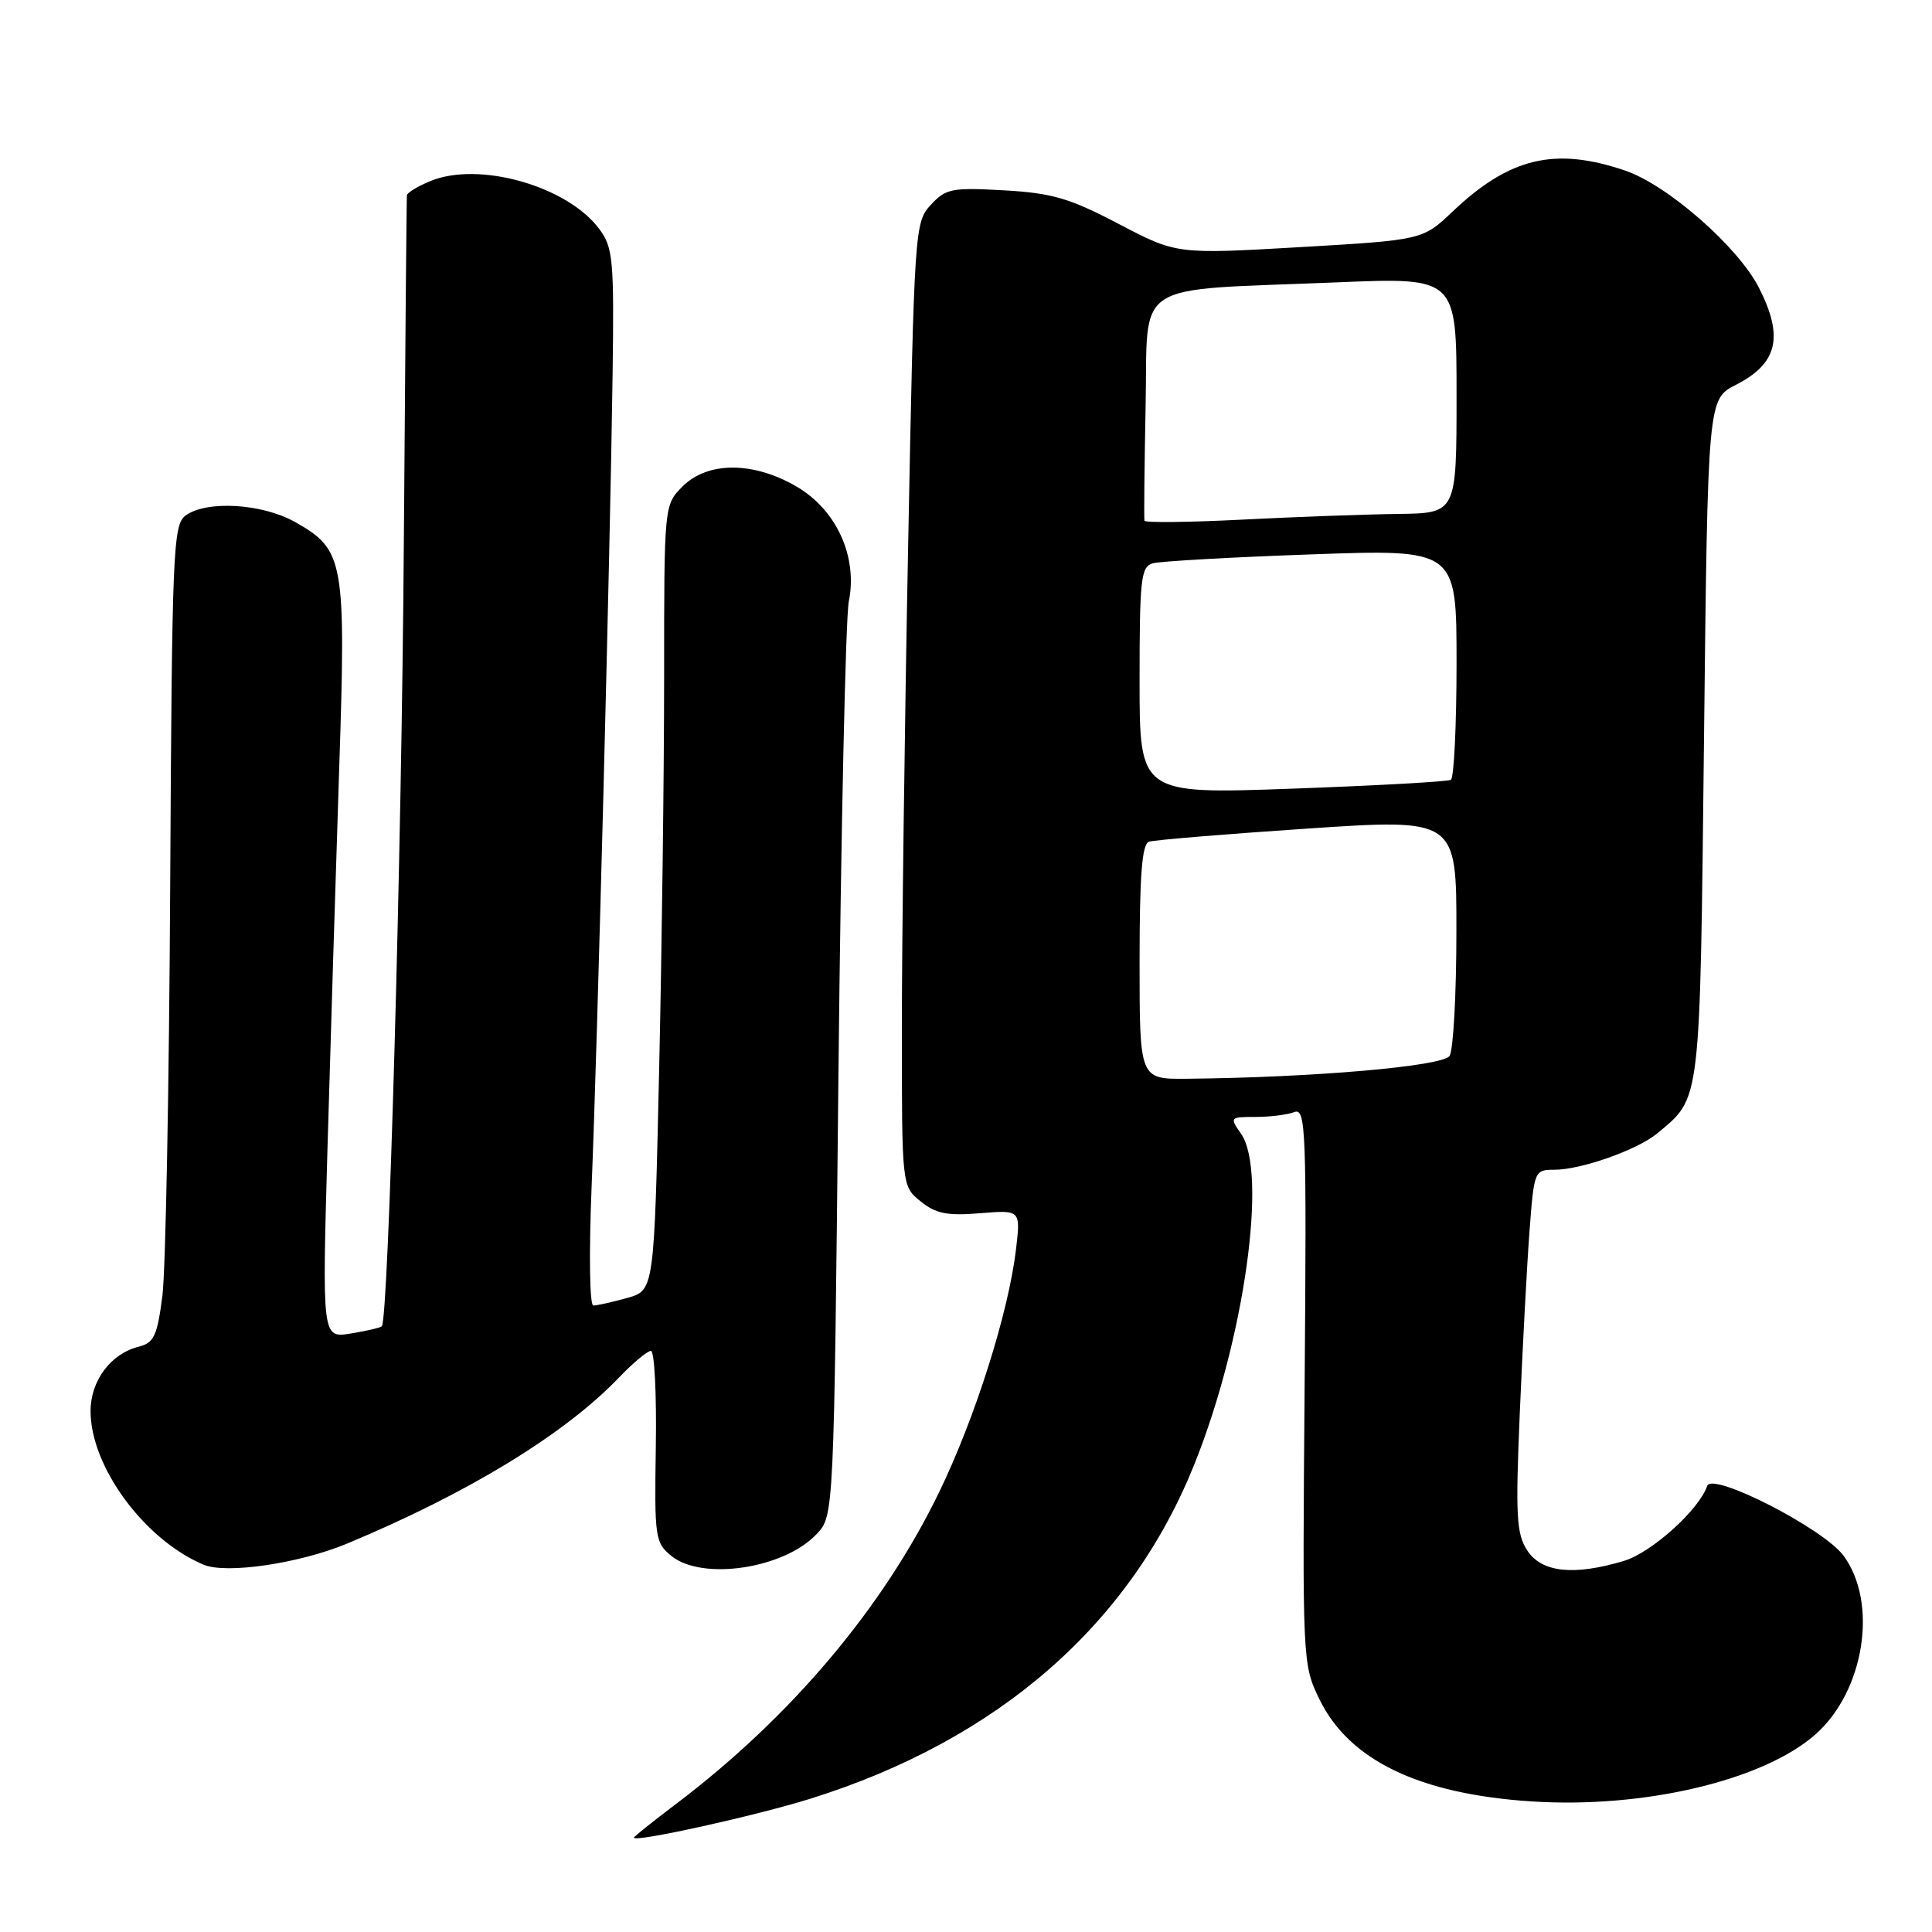 <?xml version="1.0" encoding="UTF-8" standalone="no"?>
<!DOCTYPE svg PUBLIC "-//W3C//DTD SVG 1.1//EN" "http://www.w3.org/Graphics/SVG/1.1/DTD/svg11.dtd" >
<svg xmlns="http://www.w3.org/2000/svg" xmlns:xlink="http://www.w3.org/1999/xlink" version="1.1" viewBox="0 0 256 256">
 <g >
 <path fill="currentColor"
d=" M 107.41 238.33 C 132.29 230.53 149.83 215.21 158.33 193.85 C 164.90 177.38 167.99 155.29 164.44 150.22 C 162.92 148.05 162.97 148.00 166.36 148.00 C 168.27 148.00 170.59 147.71 171.50 147.36 C 173.04 146.77 173.14 149.53 172.87 183.61 C 172.57 220.12 172.59 220.55 174.82 225.14 C 178.76 233.26 188.08 237.74 203.00 238.70 C 217.82 239.65 233.59 235.93 240.52 229.85 C 247.04 224.13 248.90 212.41 244.28 206.14 C 241.63 202.54 226.86 194.98 226.21 196.89 C 225.14 200.06 218.84 205.73 215.17 206.83 C 208.54 208.82 204.28 208.36 202.38 205.46 C 200.93 203.24 200.80 200.91 201.38 187.21 C 201.75 178.57 202.32 167.79 202.66 163.25 C 203.27 155.12 203.31 155.00 205.96 155.00 C 209.50 155.00 216.97 152.36 219.58 150.19 C 225.42 145.33 225.24 146.78 225.79 97.90 C 226.29 52.89 226.29 52.89 230.02 50.99 C 235.55 48.17 236.39 44.64 233.06 38.11 C 230.29 32.69 220.96 24.52 215.36 22.61 C 206.06 19.44 200.04 20.86 192.50 28.01 C 188.50 31.80 188.50 31.80 172.21 32.75 C 155.91 33.69 155.91 33.69 148.23 29.67 C 141.71 26.25 139.41 25.58 133.02 25.22 C 126.12 24.83 125.32 24.99 123.33 27.15 C 121.20 29.45 121.14 30.32 120.33 72.50 C 119.87 96.15 119.50 124.88 119.50 136.34 C 119.50 157.18 119.50 157.18 121.99 159.19 C 124.00 160.82 125.52 161.12 129.86 160.76 C 135.24 160.32 135.24 160.32 134.63 165.52 C 133.64 173.88 129.25 187.79 124.47 197.66 C 117.03 213.04 104.78 227.55 89.49 239.10 C 86.47 241.38 84.00 243.36 84.00 243.50 C 84.00 244.17 100.19 240.59 107.41 238.33 Z  M 46.00 204.53 C 62.01 197.86 74.80 190.05 81.95 182.60 C 83.84 180.62 85.78 179.00 86.25 179.00 C 86.72 179.00 87.01 184.70 86.90 191.67 C 86.71 203.74 86.80 204.42 88.96 206.17 C 93.06 209.49 103.90 207.86 108.21 203.27 C 110.50 200.84 110.50 200.84 111.10 142.17 C 111.44 109.90 112.05 81.79 112.47 79.71 C 113.67 73.78 110.86 67.59 105.58 64.49 C 99.84 61.13 93.79 61.12 90.45 64.45 C 88.00 66.91 88.00 66.91 88.00 89.70 C 88.00 102.24 87.70 125.66 87.34 141.75 C 86.68 170.99 86.68 170.99 83.09 171.99 C 81.12 172.54 79.10 172.99 78.62 172.99 C 78.13 173.00 78.03 166.12 78.39 157.25 C 79.17 138.40 80.85 73.22 81.17 49.76 C 81.38 34.35 81.24 32.80 79.39 30.32 C 75.15 24.64 63.44 21.33 57.01 24.00 C 55.36 24.68 53.96 25.53 53.92 25.87 C 53.87 26.22 53.69 46.97 53.51 72.00 C 53.23 112.80 51.48 174.85 50.59 175.74 C 50.40 175.93 48.54 176.36 46.46 176.70 C 42.68 177.31 42.68 177.31 43.40 151.91 C 43.80 137.93 44.50 115.47 44.94 102.00 C 45.86 74.21 45.62 72.84 39.08 69.16 C 34.71 66.71 27.37 66.28 24.59 68.31 C 22.93 69.53 22.79 72.83 22.55 117.56 C 22.41 143.93 21.95 168.28 21.52 171.68 C 20.84 177.00 20.41 177.93 18.39 178.44 C 14.67 179.37 12.00 182.95 12.00 186.99 C 12.00 194.35 19.15 204.05 27.00 207.34 C 30.01 208.59 39.66 207.17 46.00 204.53 Z  M 151.00 127.47 C 151.00 115.93 151.32 111.83 152.25 111.53 C 152.94 111.30 162.39 110.52 173.25 109.79 C 193.00 108.47 193.00 108.47 192.98 123.48 C 192.98 131.74 192.57 139.13 192.08 139.91 C 191.20 141.29 174.02 142.78 157.25 142.94 C 151.00 143.00 151.00 143.00 151.00 127.47 Z  M 151.00 90.18 C 151.00 76.71 151.18 75.08 152.75 74.64 C 153.71 74.37 163.16 73.83 173.75 73.46 C 193.00 72.77 193.00 72.77 193.00 87.83 C 193.00 96.11 192.66 103.08 192.25 103.33 C 191.84 103.57 182.39 104.10 171.25 104.50 C 151.00 105.23 151.00 105.23 151.00 90.18 Z  M 151.65 69.00 C 151.57 68.72 151.64 61.90 151.80 53.84 C 152.15 36.87 149.55 38.55 177.25 37.41 C 193.00 36.76 193.00 36.76 193.00 52.38 C 193.00 68.00 193.00 68.00 185.25 68.10 C 180.99 68.15 171.72 68.49 164.65 68.85 C 157.59 69.21 151.74 69.28 151.65 69.00 Z "/>
</g>
</svg>